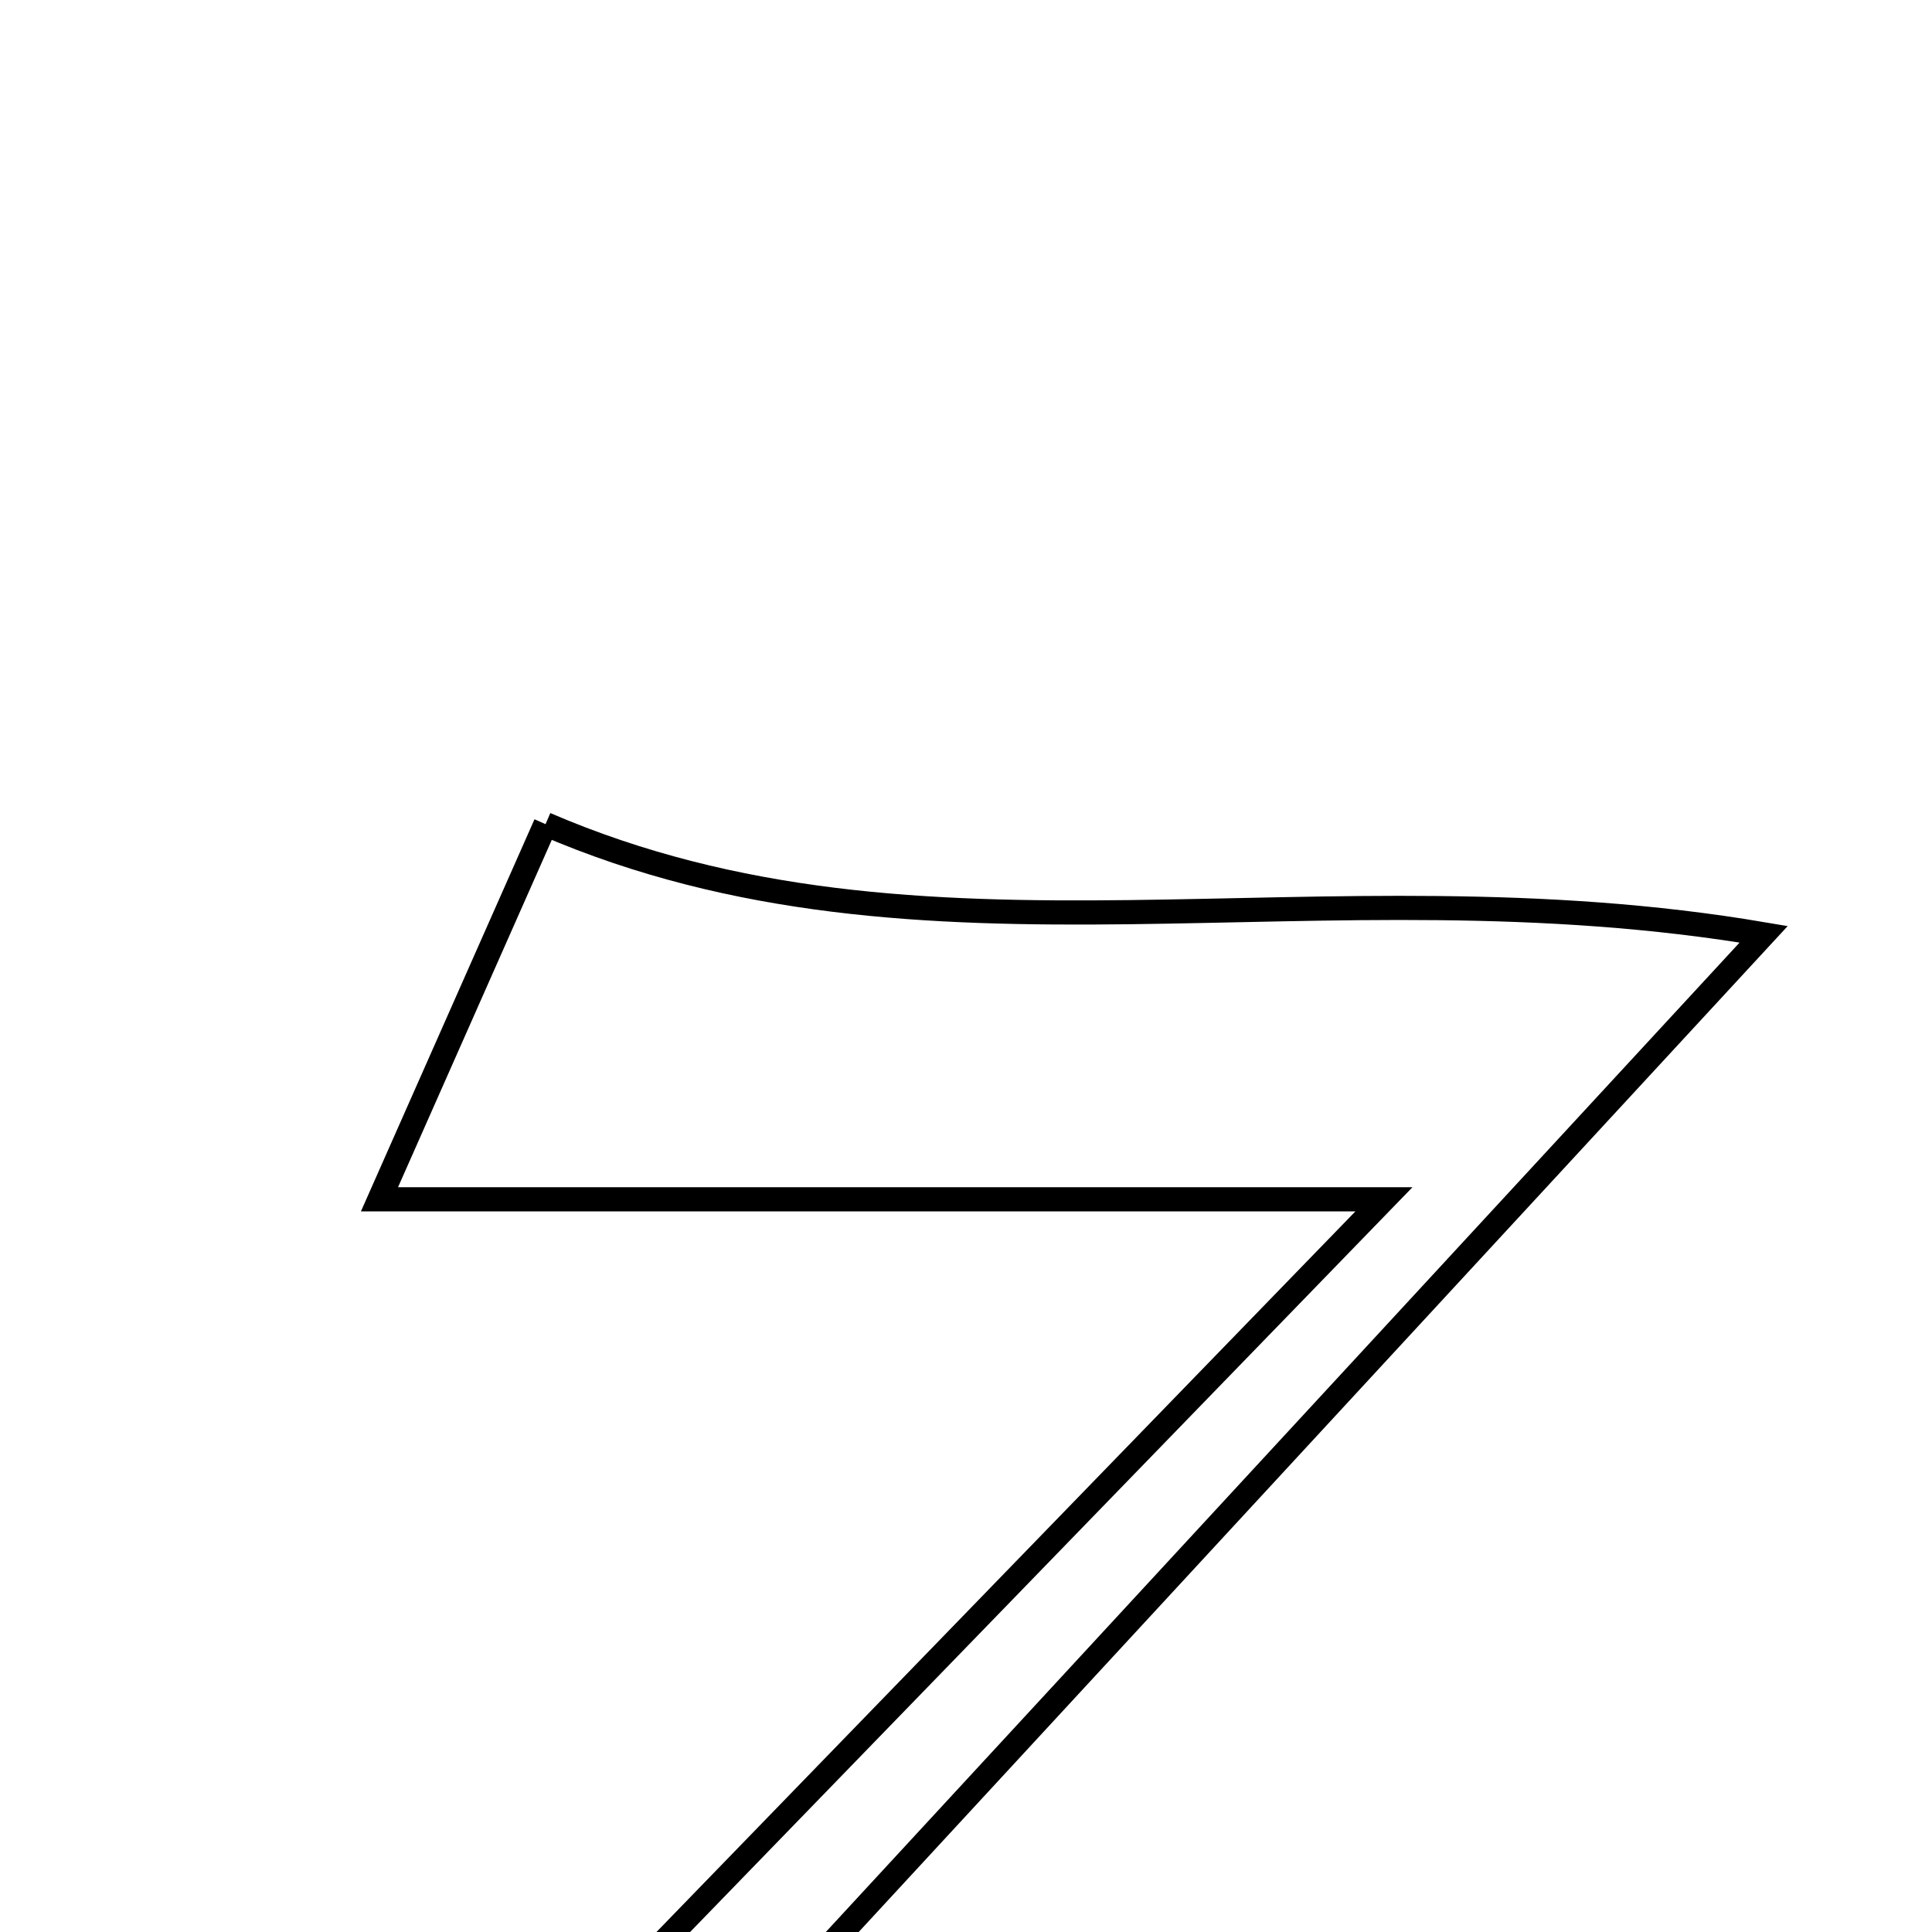 <svg xmlns="http://www.w3.org/2000/svg" viewBox="0.0 0.0 24.0 24.0" height="200px" width="200px"><path fill="none" stroke="black" stroke-width=".3" stroke-opacity="1.0"  filling="0" d="M6.777 10.238 C11.497 12.271 16.36 10.664 21.909 11.606 C17.735 16.125 13.863 20.318 9.99 24.512 C10.211 24.888 10.432 25.264 10.653 25.64 C14.14 25.457 17.626 25.275 21.38 25.078 C20.815 26.509 20.141 28.22 19.661 29.438 C14.444 29.192 9.525 28.961 3.813 28.692 C8.299 24.067 12.408 19.83 17.192 14.898 C12.518 14.898 8.784 14.898 4.714 14.898 C5.49 13.144 6.14 11.677 6.777 10.238"></path></svg>